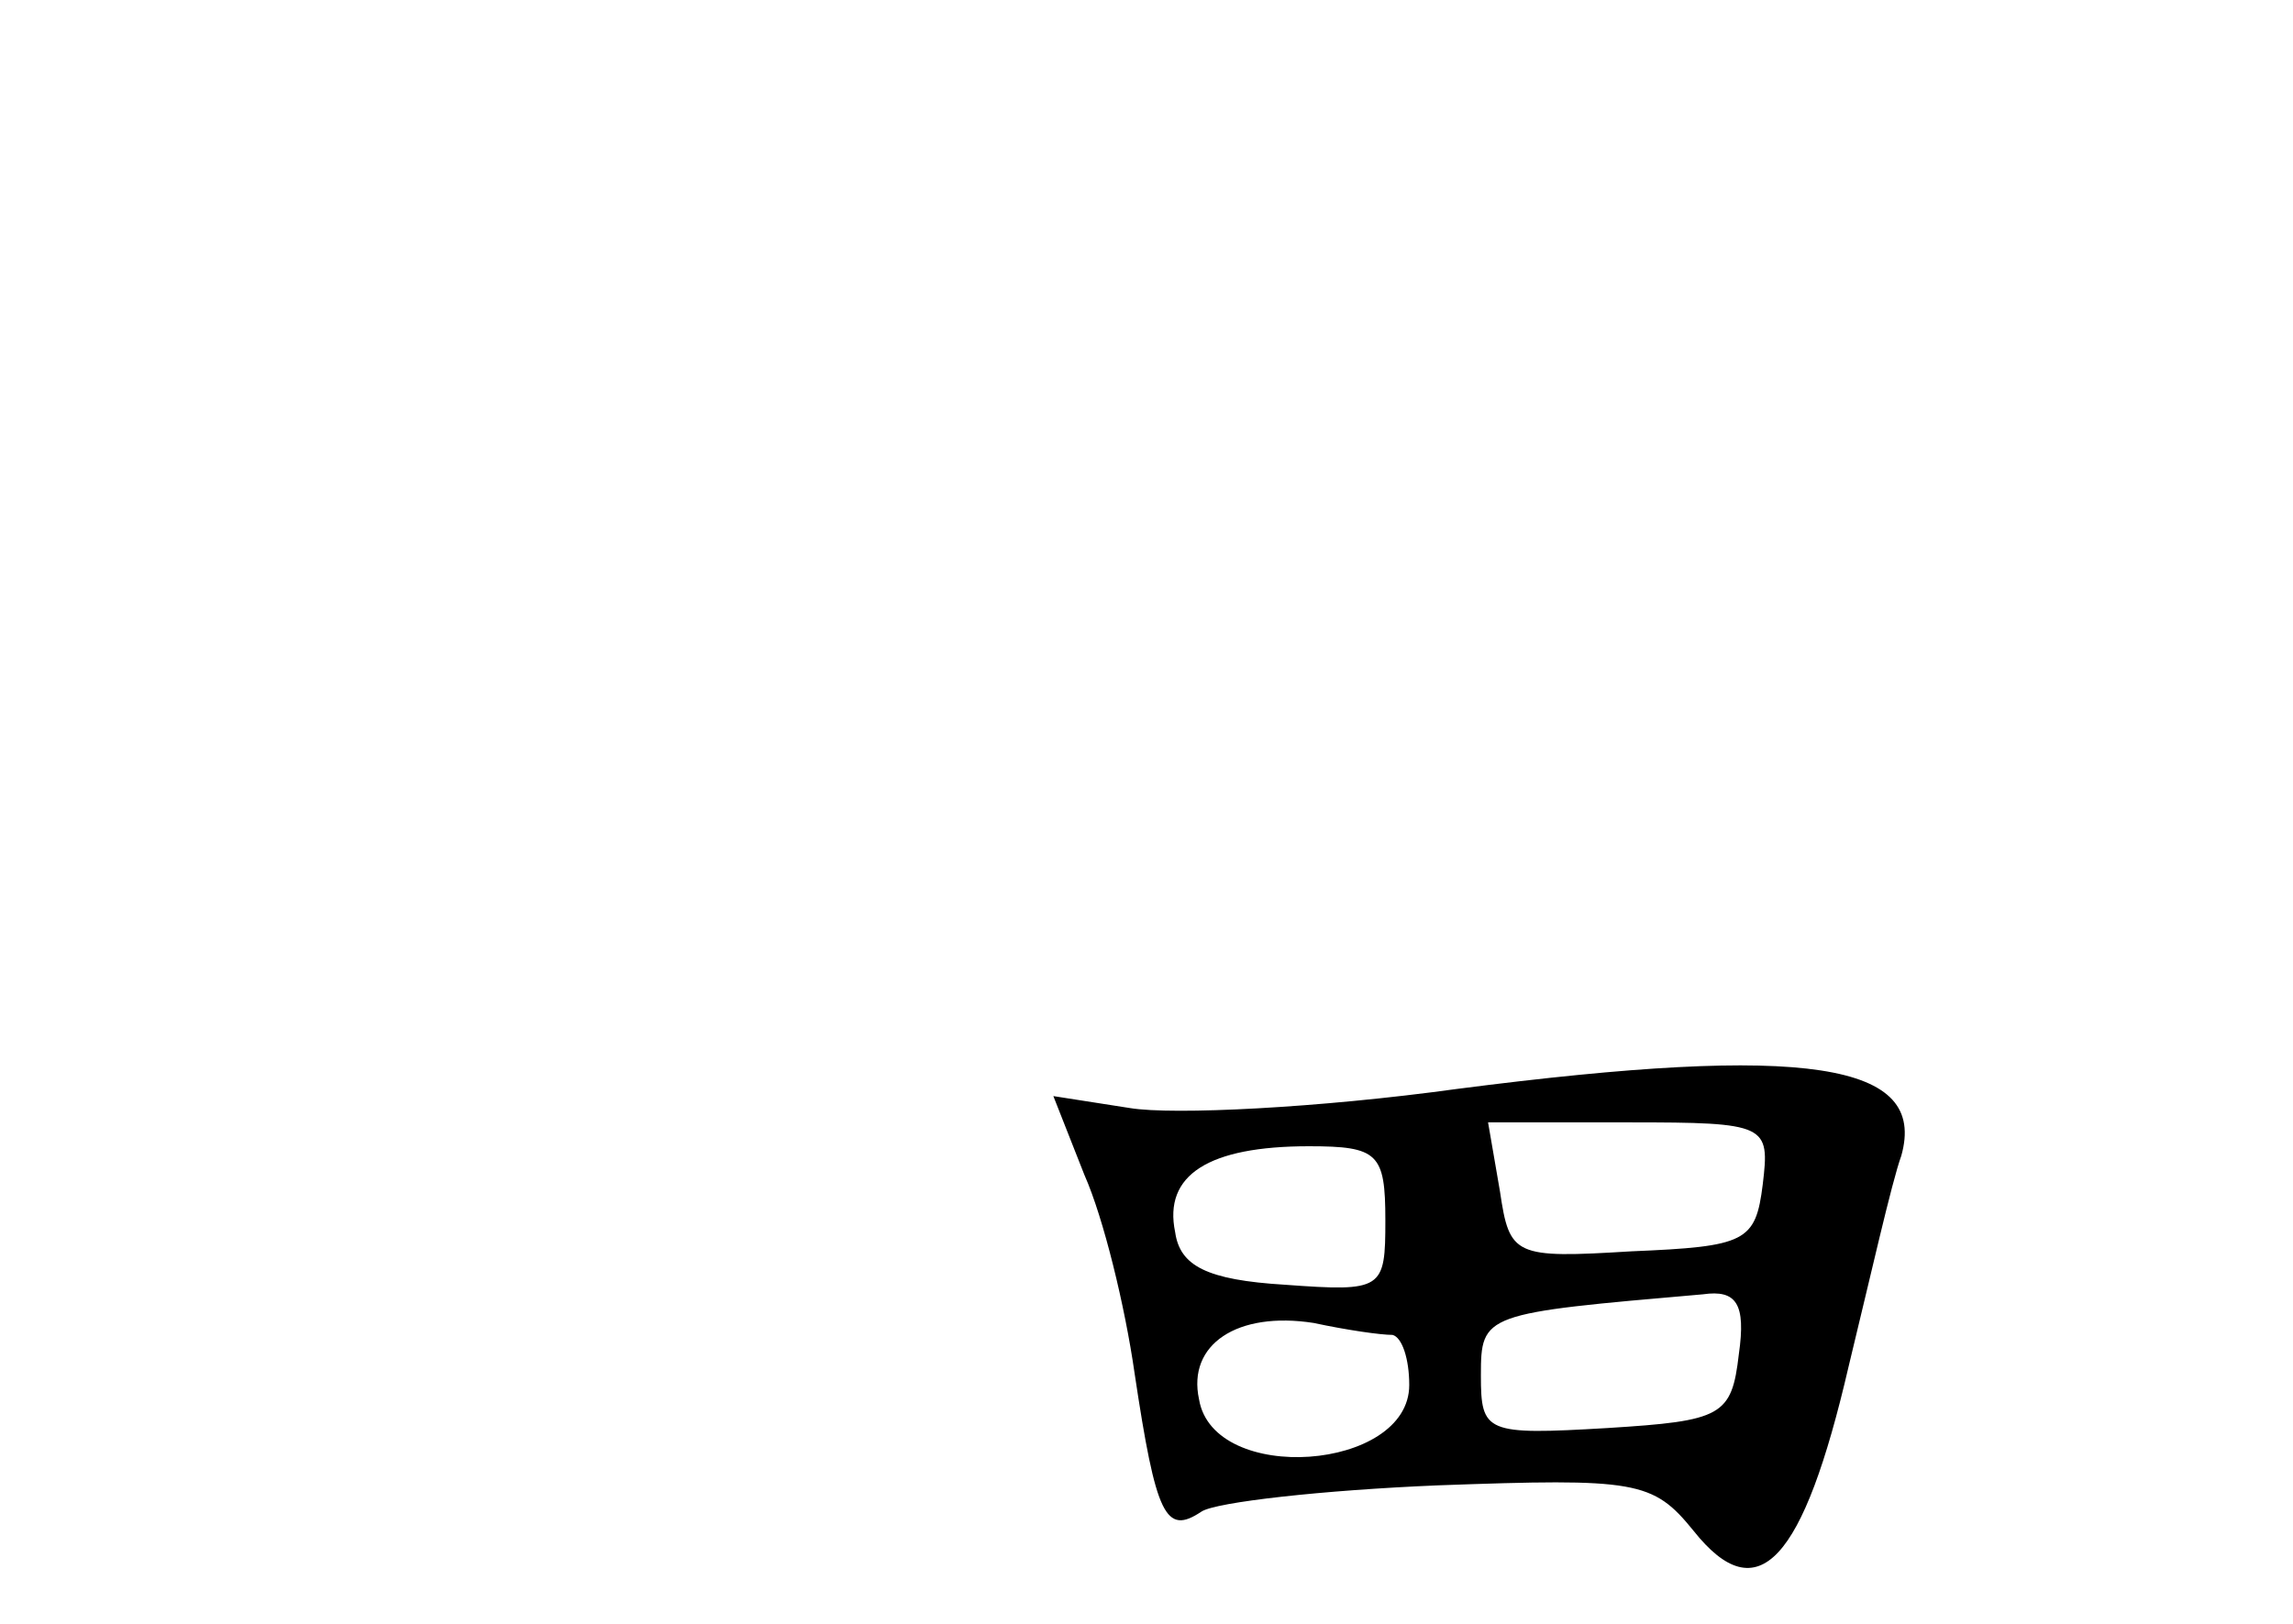 <?xml version="1.0" standalone="no"?>
<!DOCTYPE svg PUBLIC "-//W3C//DTD SVG 20010904//EN"
 "http://www.w3.org/TR/2001/REC-SVG-20010904/DTD/svg10.dtd">
<svg version="1.0" xmlns="http://www.w3.org/2000/svg"
 width="96pt" height="68pt" viewBox="0 0 96 68"
 preserveAspectRatio="xMidYMid meet">
<g transform="translate(0,68) scale(0.1,-0.1)"
fill="#000000" stroke="none">
<path d="M610 224 c-58 -8 -119 -11 -137 -8 l-32 5 13 -33 c8 -18 17 -55 21
-83 9 -60 13 -68 28 -58 6 4 51 9 99 11 83 3 90 2 107 -19 27 -34 46 -13 65
69 9 37 18 77 22 88 11 39 -39 47 -186 28z m128 -40 c-3 -24 -7 -26 -55 -28
-49 -3 -51 -2 -55 25 l-5 29 59 0 c58 0 59 -1 56 -26z m-158 -15 c0 -29 -1
-30 -42 -27 -33 2 -44 8 -46 22 -5 24 14 36 56 36 29 0 32 -3 32 -31z m148
-56 c-3 -26 -7 -28 -55 -31 -51 -3 -53 -2 -53 22 0 26 1 26 93 34 14 2 18 -4
15 -25z m-145 8 c4 -1 7 -10 7 -21 0 -36 -82 -42 -88 -6 -5 23 16 37 48 32 14
-3 28 -5 33 -5z"/>
</g>
</svg>
